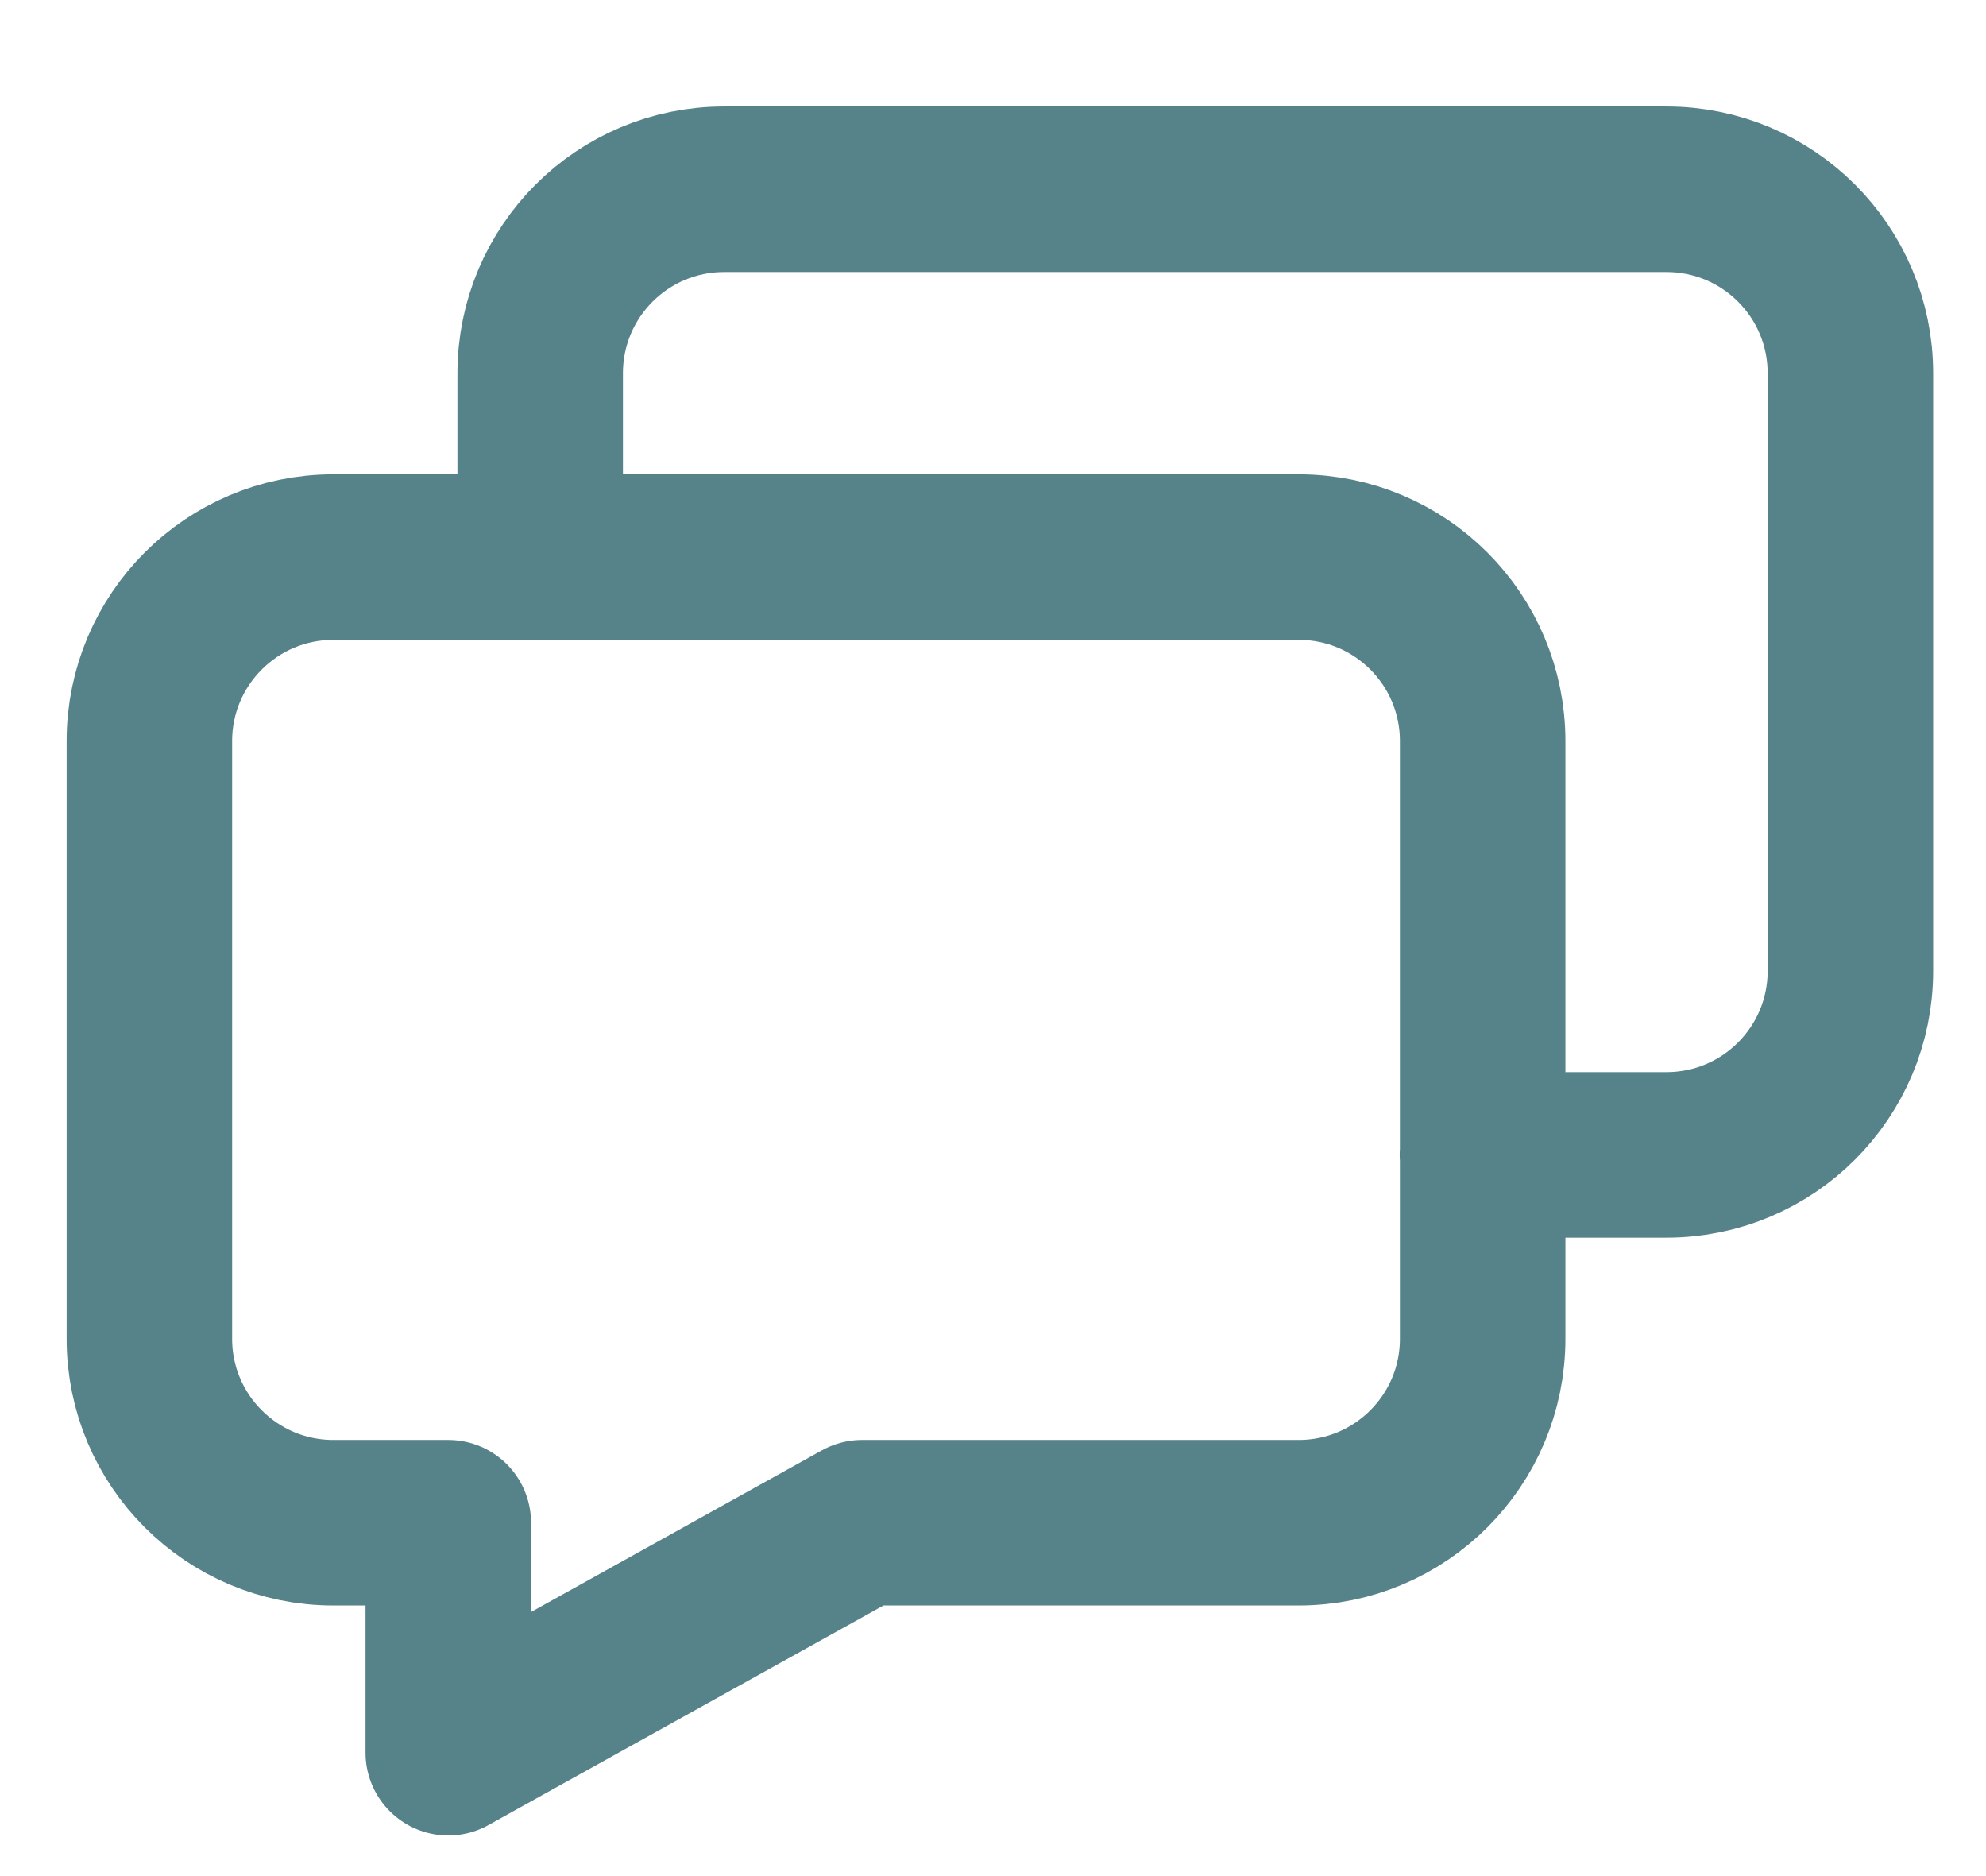 <svg width="18" height="17" viewBox="0 0 18 17" fill="none" xmlns="http://www.w3.org/2000/svg">
<path d="M13.436 10.465H15.104C16.025 10.465 16.771 9.719 16.771 8.798V3.382C16.771 2.461 16.025 1.715 15.104 1.715H6.563C5.642 1.715 4.896 2.461 4.896 3.382V5.048M11.771 5.048H3.021C2.101 5.048 1.354 5.794 1.354 6.715V12.132C1.354 13.052 2.101 13.798 3.021 13.798H4.063V15.882L7.813 13.798H11.771C12.692 13.798 13.438 13.052 13.438 12.132V6.715C13.438 5.794 12.692 5.048 11.771 5.048Z" stroke="#0F4F57" stroke-opacity="0.7" stroke-width="1.5" stroke-linecap="round" stroke-linejoin="round"/>
</svg>
